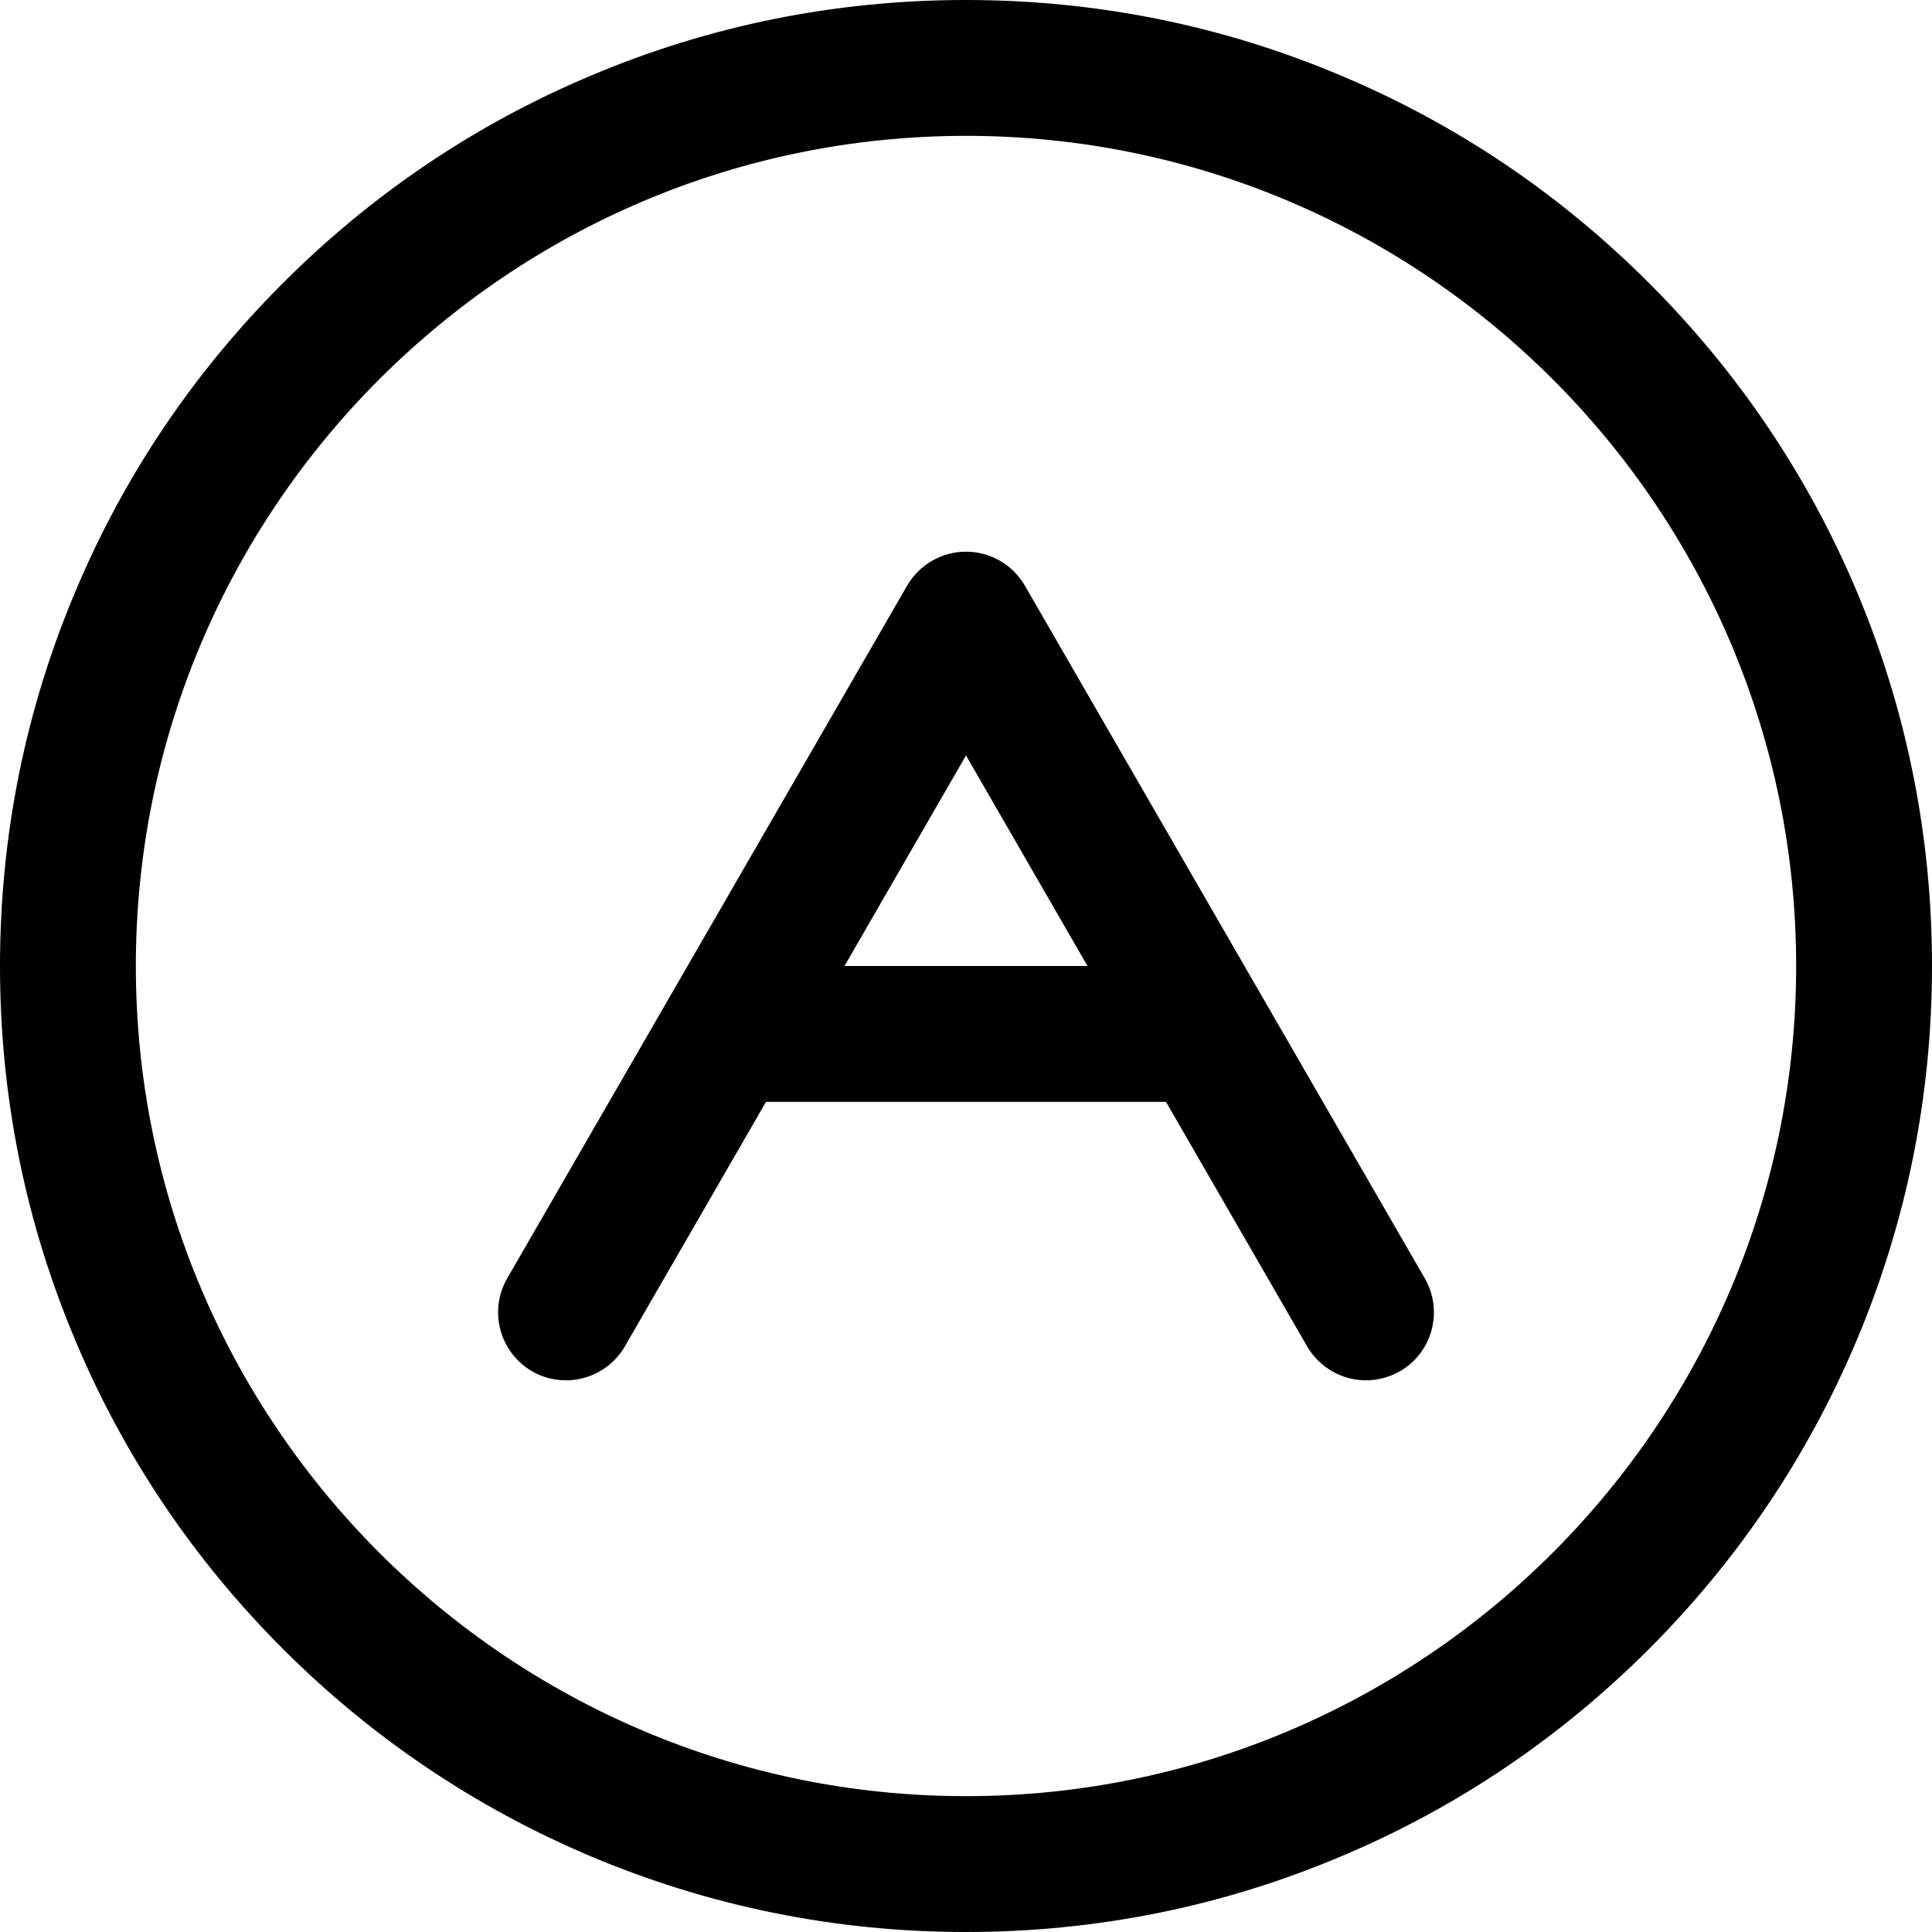 <svg t="1586915101076" class="icon" viewBox="0 0 1024 1024" version="1.1" 
    xmlns="http://www.w3.org/2000/svg" p-id="2407" width="200" height="200">
    <path d="M983.8 312.7C958 251.7 921 197 874 150c-47-47-101.7-84-162.7-109.7C648.2 13.5 581.1 0 512 0S375.8 13.5 312.7 40.3C251.7 66 197 103 150 150c-47 47-84 101.7-109.7 162.7C13.5 375.8 0 442.9 0 512s13.5 136.2 40.3 199.3C66 772.3 103 827 150 874c47 47 101.8 83.9 162.7 109.7 63.1 26.7 130.2 40.3 199.3 40.3s136.2-13.5 199.3-40.3C772.3 958 827 921 874 874c47-47 83.9-101.8 109.7-162.7 26.7-63.1 40.3-130.2 40.3-199.3s-13.5-136.2-40.2-199.3zM512 952C269.4 952 72 754.6 72 512S269.4 72 512 72s440 197.4 440 440-197.4 440-440 440z" p-id="2408"></path>
    <path d="M543.2 310.4c-6.4-11.1-18.3-18-31.2-18s-24.7 6.9-31.2 18l-212 367.2c-9.9 17.2-4 39.2 13.2 49.2 17.2 9.9 39.2 4 49.2-13.2L406 584h212l74.8 129.6c6.7 11.5 18.8 18 31.2 18 6.1 0 12.3-1.6 18-4.8 17.2-9.9 23.1-32 13.2-49.2l-212-367.2zM447.6 512L512 400.4 576.4 512H447.6z" p-id="2409"></path>
</svg>